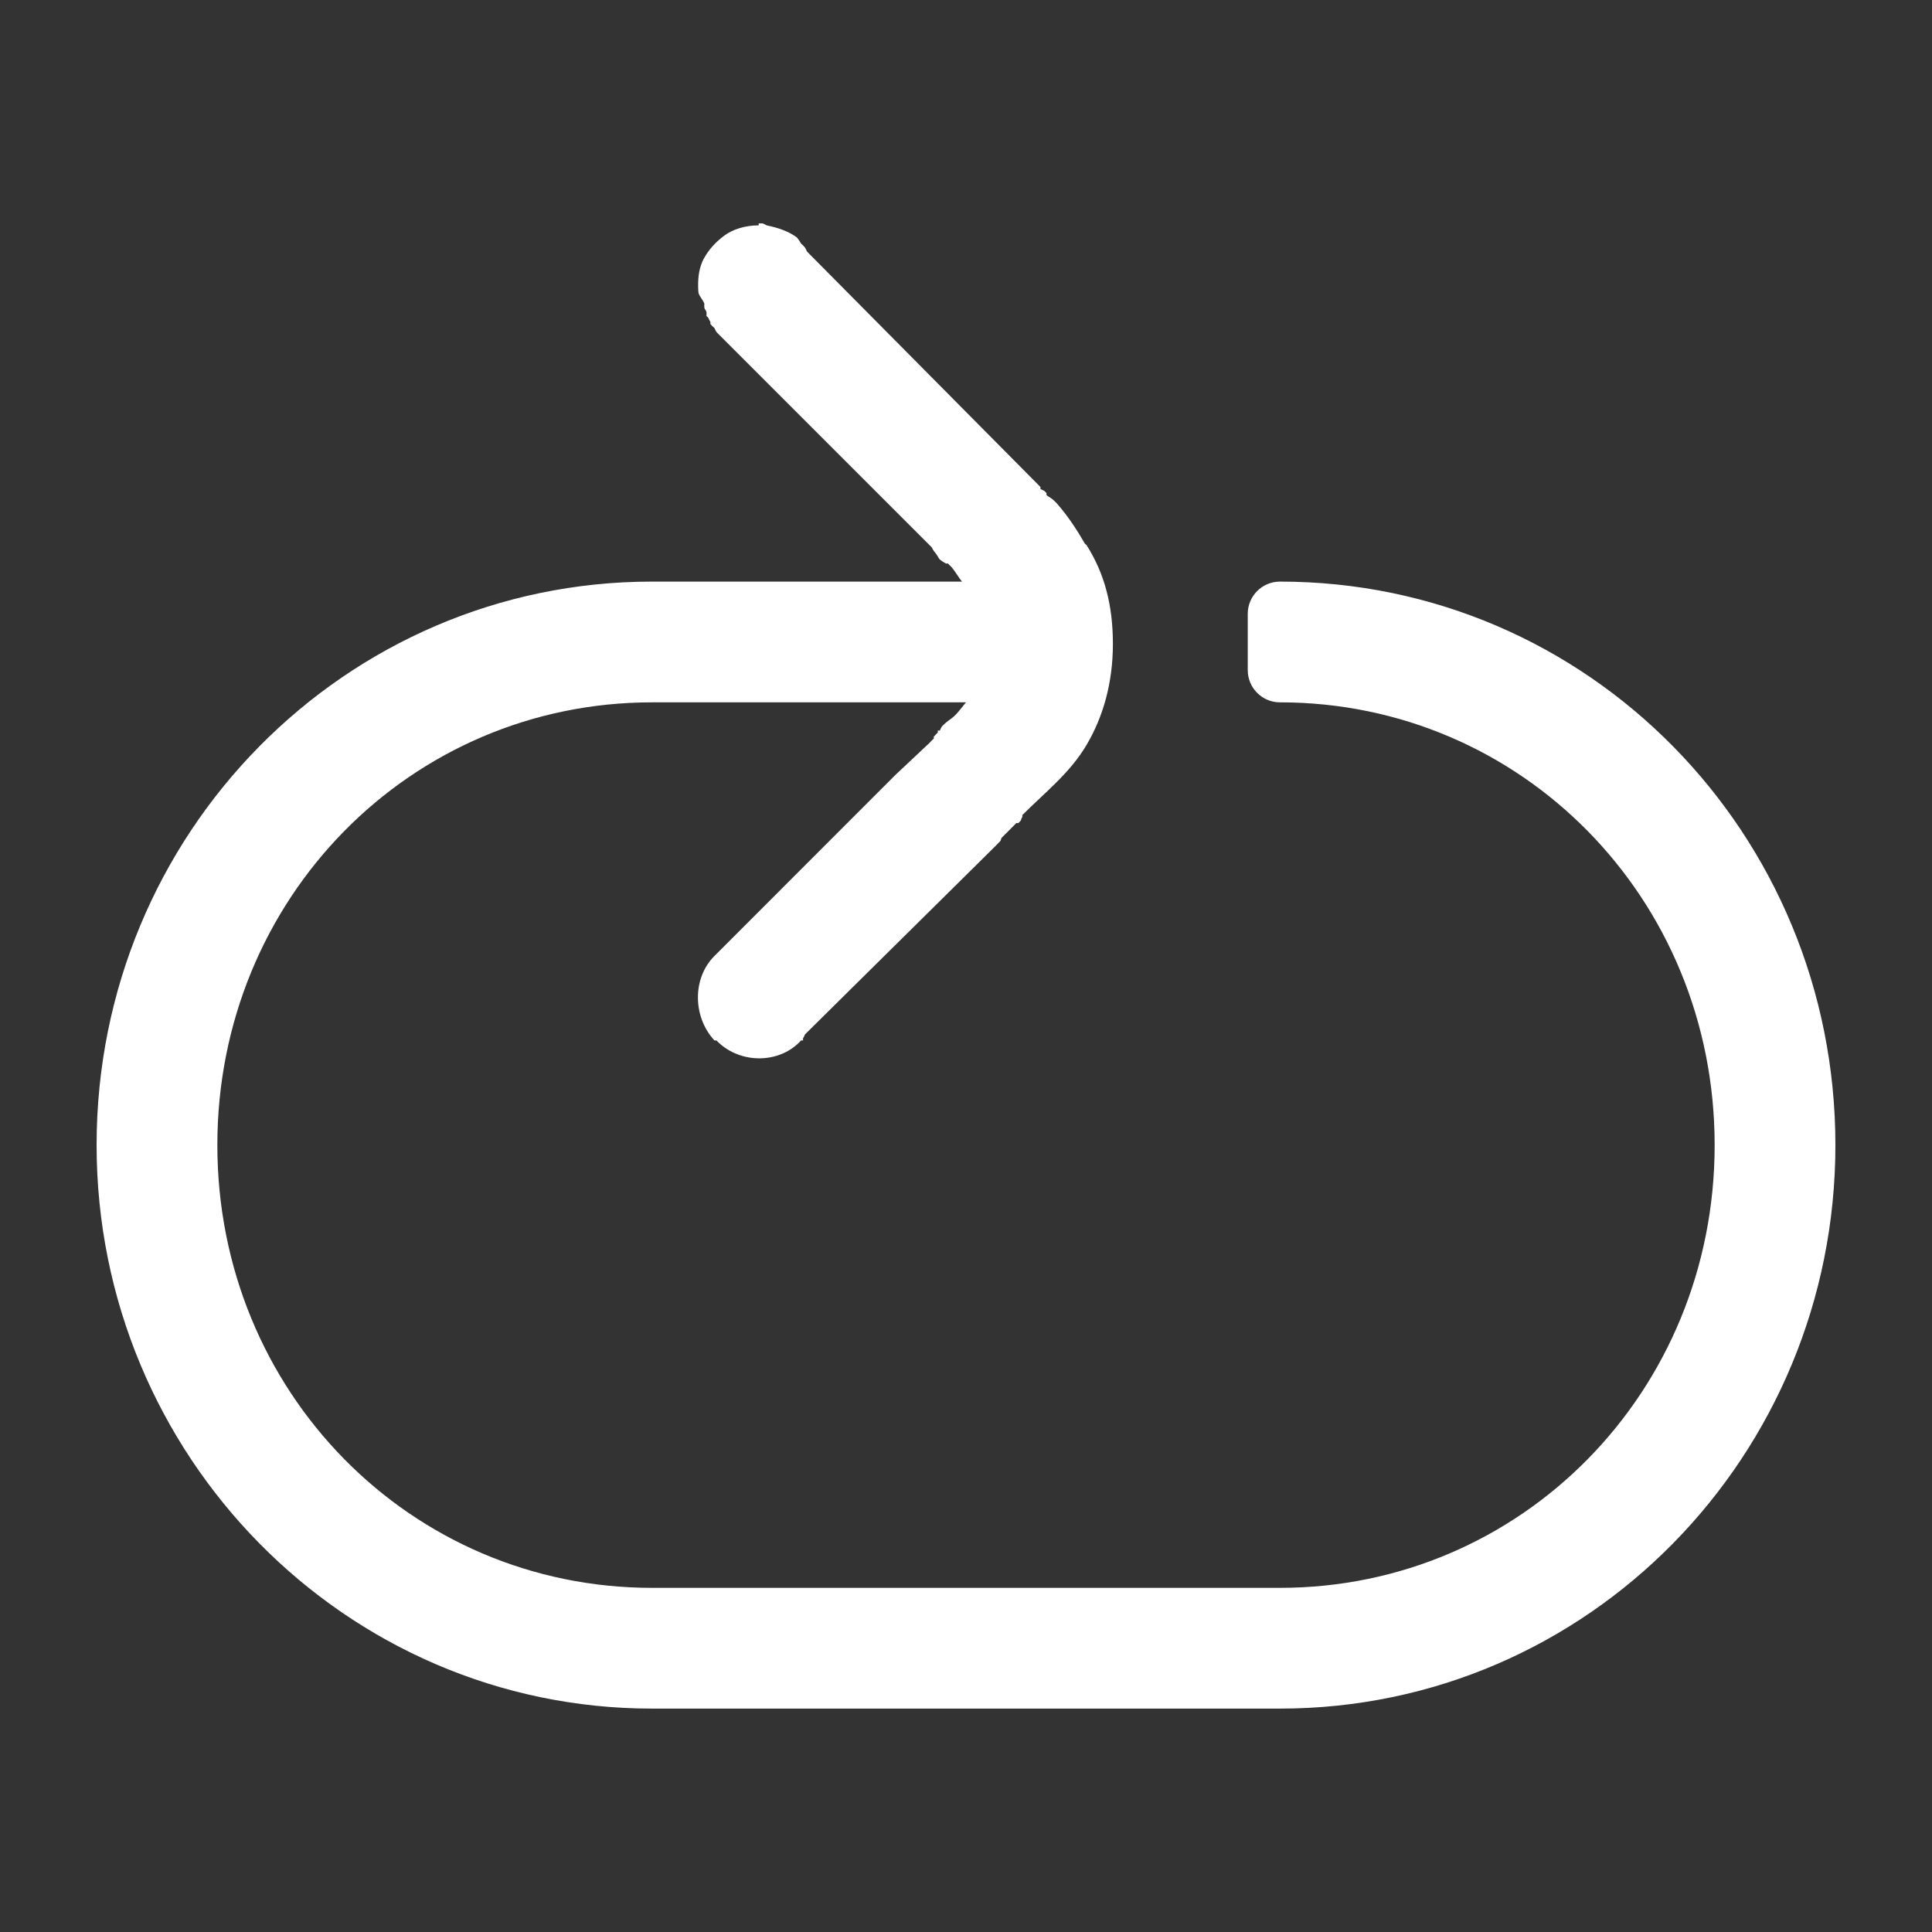 <?xml version="1.0" encoding="UTF-8"?>
<svg xmlns="http://www.w3.org/2000/svg" xmlns:xlink="http://www.w3.org/1999/xlink" baseProfile="tiny" contentScriptType="text/ecmascript" contentStyleType="text/css" height="30px" preserveAspectRatio="xMidYMid meet" version="1.1" viewBox="0 0 30 30" width="30px" x="0px" y="0px" zoomAndPan="magnify">
<rect x="0" y="0" width="30" height="30" fill="#333333" stroke="none"/>
<defs/>
<path color="#000000" d="M 11.781 3.469 L 11.781 3.5 C 11.577 3.498 11.378 3.561 11.25 3.656 C 11.105 3.763 11.005 3.881 10.938 4.0 C 10.926 4.02 10.915 4.041 10.906 4.062 C 10.849 4.195 10.832 4.345 10.844 4.531 C 10.848 4.593 10.916 4.651 10.938 4.719 C 10.938 4.724 10.932 4.73 10.938 4.781 C 10.939 4.795 10.962 4.817 10.969 4.844 C 10.975 4.868 10.969 4.906 10.969 4.906 C 10.969 4.906 10.993 4.926 11.0 4.938 C 11.009 4.959 11.019 4.98 11.031 5.0 C 11.031 5.01 11.031 5.021 11.031 5.031 C 11.05 5.054 11.071 5.075 11.094 5.094 C 11.103 5.115 11.113 5.136 11.125 5.156 L 14.469 8.5 C 14.49 8.549 14.512 8.569 14.531 8.594 C 14.569 8.644 14.574 8.67 14.594 8.688 C 14.634 8.722 14.667 8.736 14.688 8.75 C 14.697 8.756 14.71 8.744 14.719 8.75 C 14.728 8.762 14.741 8.77 14.75 8.781 C 14.763 8.79 14.769 8.803 14.781 8.812 C 14.837 8.879 14.884 8.967 14.938 9.031 L 10.125 9.031 C 5.36 9.031 1.5 12.942 1.5 17.781 C 1.5 22.601 5.36 26.531 10.125 26.531 L 19.875 26.531 C 24.659 26.531 28.5 22.6 28.5 17.781 C 28.5 12.943 24.659 9.031 19.875 9.031 C 19.599 9.031 19.375 9.255 19.375 9.531 L 19.375 10.406 C 19.375 10.682 19.599 10.906 19.875 10.906 C 23.621 10.906 26.625 13.946 26.625 17.781 C 26.625 21.616 23.621 24.656 19.875 24.656 L 10.125 24.656 C 6.379 24.656 3.375 21.616 3.375 17.781 C 3.375 13.946 6.379 10.906 10.125 10.906 L 15.0 10.906 C 14.922 11.001 14.867 11.076 14.812 11.125 C 14.75 11.182 14.734 11.172 14.625 11.281 C 14.613 11.301 14.603 11.322 14.594 11.344 C 14.583 11.343 14.573 11.343 14.562 11.344 C 14.562 11.354 14.562 11.365 14.562 11.375 C 14.552 11.385 14.541 11.395 14.531 11.406 C 14.527 11.414 14.501 11.435 14.5 11.438 C 14.5 11.448 14.5 11.458 14.5 11.469 C 14.477 11.488 14.456 11.509 14.438 11.531 L 13.906 12.031 L 11.094 14.844 C 10.745 15.192 10.759 15.797 11.094 16.156 L 11.125 16.156 C 11.46 16.505 12.032 16.524 12.375 16.219 C 12.398 16.2 12.419 16.179 12.438 16.156 C 12.448 16.157 12.458 16.157 12.469 16.156 C 12.476 16.149 12.463 16.133 12.469 16.125 C 12.481 16.105 12.491 16.084 12.5 16.062 L 15.375 13.219 C 15.419 13.175 15.402 13.192 15.438 13.156 C 15.462 13.136 15.462 13.132 15.469 13.125 C 15.5 13.093 15.507 13.087 15.531 13.062 C 15.545 13.048 15.538 13.025 15.562 13.0 C 15.575 12.987 15.61 12.953 15.625 12.938 C 15.67 12.893 15.718 12.844 15.75 12.812 C 15.766 12.797 15.774 12.789 15.781 12.781 C 15.782 12.782 15.812 12.781 15.812 12.781 C 15.824 12.769 15.831 12.763 15.844 12.75 C 15.862 12.731 15.854 12.708 15.875 12.688 L 15.875 12.656 C 16.247 12.286 16.619 11.998 16.875 11.562 C 17.124 11.14 17.281 10.613 17.281 10.0 C 17.281 9.394 17.15 8.906 16.875 8.469 C 16.868 8.456 16.851 8.45 16.844 8.438 C 16.717 8.218 16.575 8.003 16.406 7.812 C 16.396 7.802 16.386 7.791 16.375 7.781 C 16.321 7.727 16.29 7.722 16.25 7.688 C 16.25 7.677 16.25 7.667 16.25 7.656 C 16.239 7.647 16.228 7.633 16.219 7.625 C 16.199 7.613 16.178 7.603 16.156 7.594 C 16.157 7.583 16.157 7.573 16.156 7.562 L 12.531 3.906 C 12.522 3.885 12.512 3.864 12.5 3.844 C 12.481 3.821 12.46 3.8 12.438 3.781 C 12.42 3.748 12.399 3.716 12.375 3.688 C 12.25 3.594 12.085 3.536 11.906 3.5 C 11.886 3.488 11.865 3.478 11.844 3.469 C 11.833 3.468 11.823 3.468 11.812 3.469 L 11.781 3.469 z " display="inline" fill="#ffffff" fill-opacity="1" fill-rule="nonzero" stroke="none" stroke-dashoffset="0" stroke-linecap="round" stroke-linejoin="round" stroke-miterlimit="4" stroke-opacity="1" stroke-width="1" visibility="visible"/>
<rect fill="none" height="30" width="30"/>
</svg>
